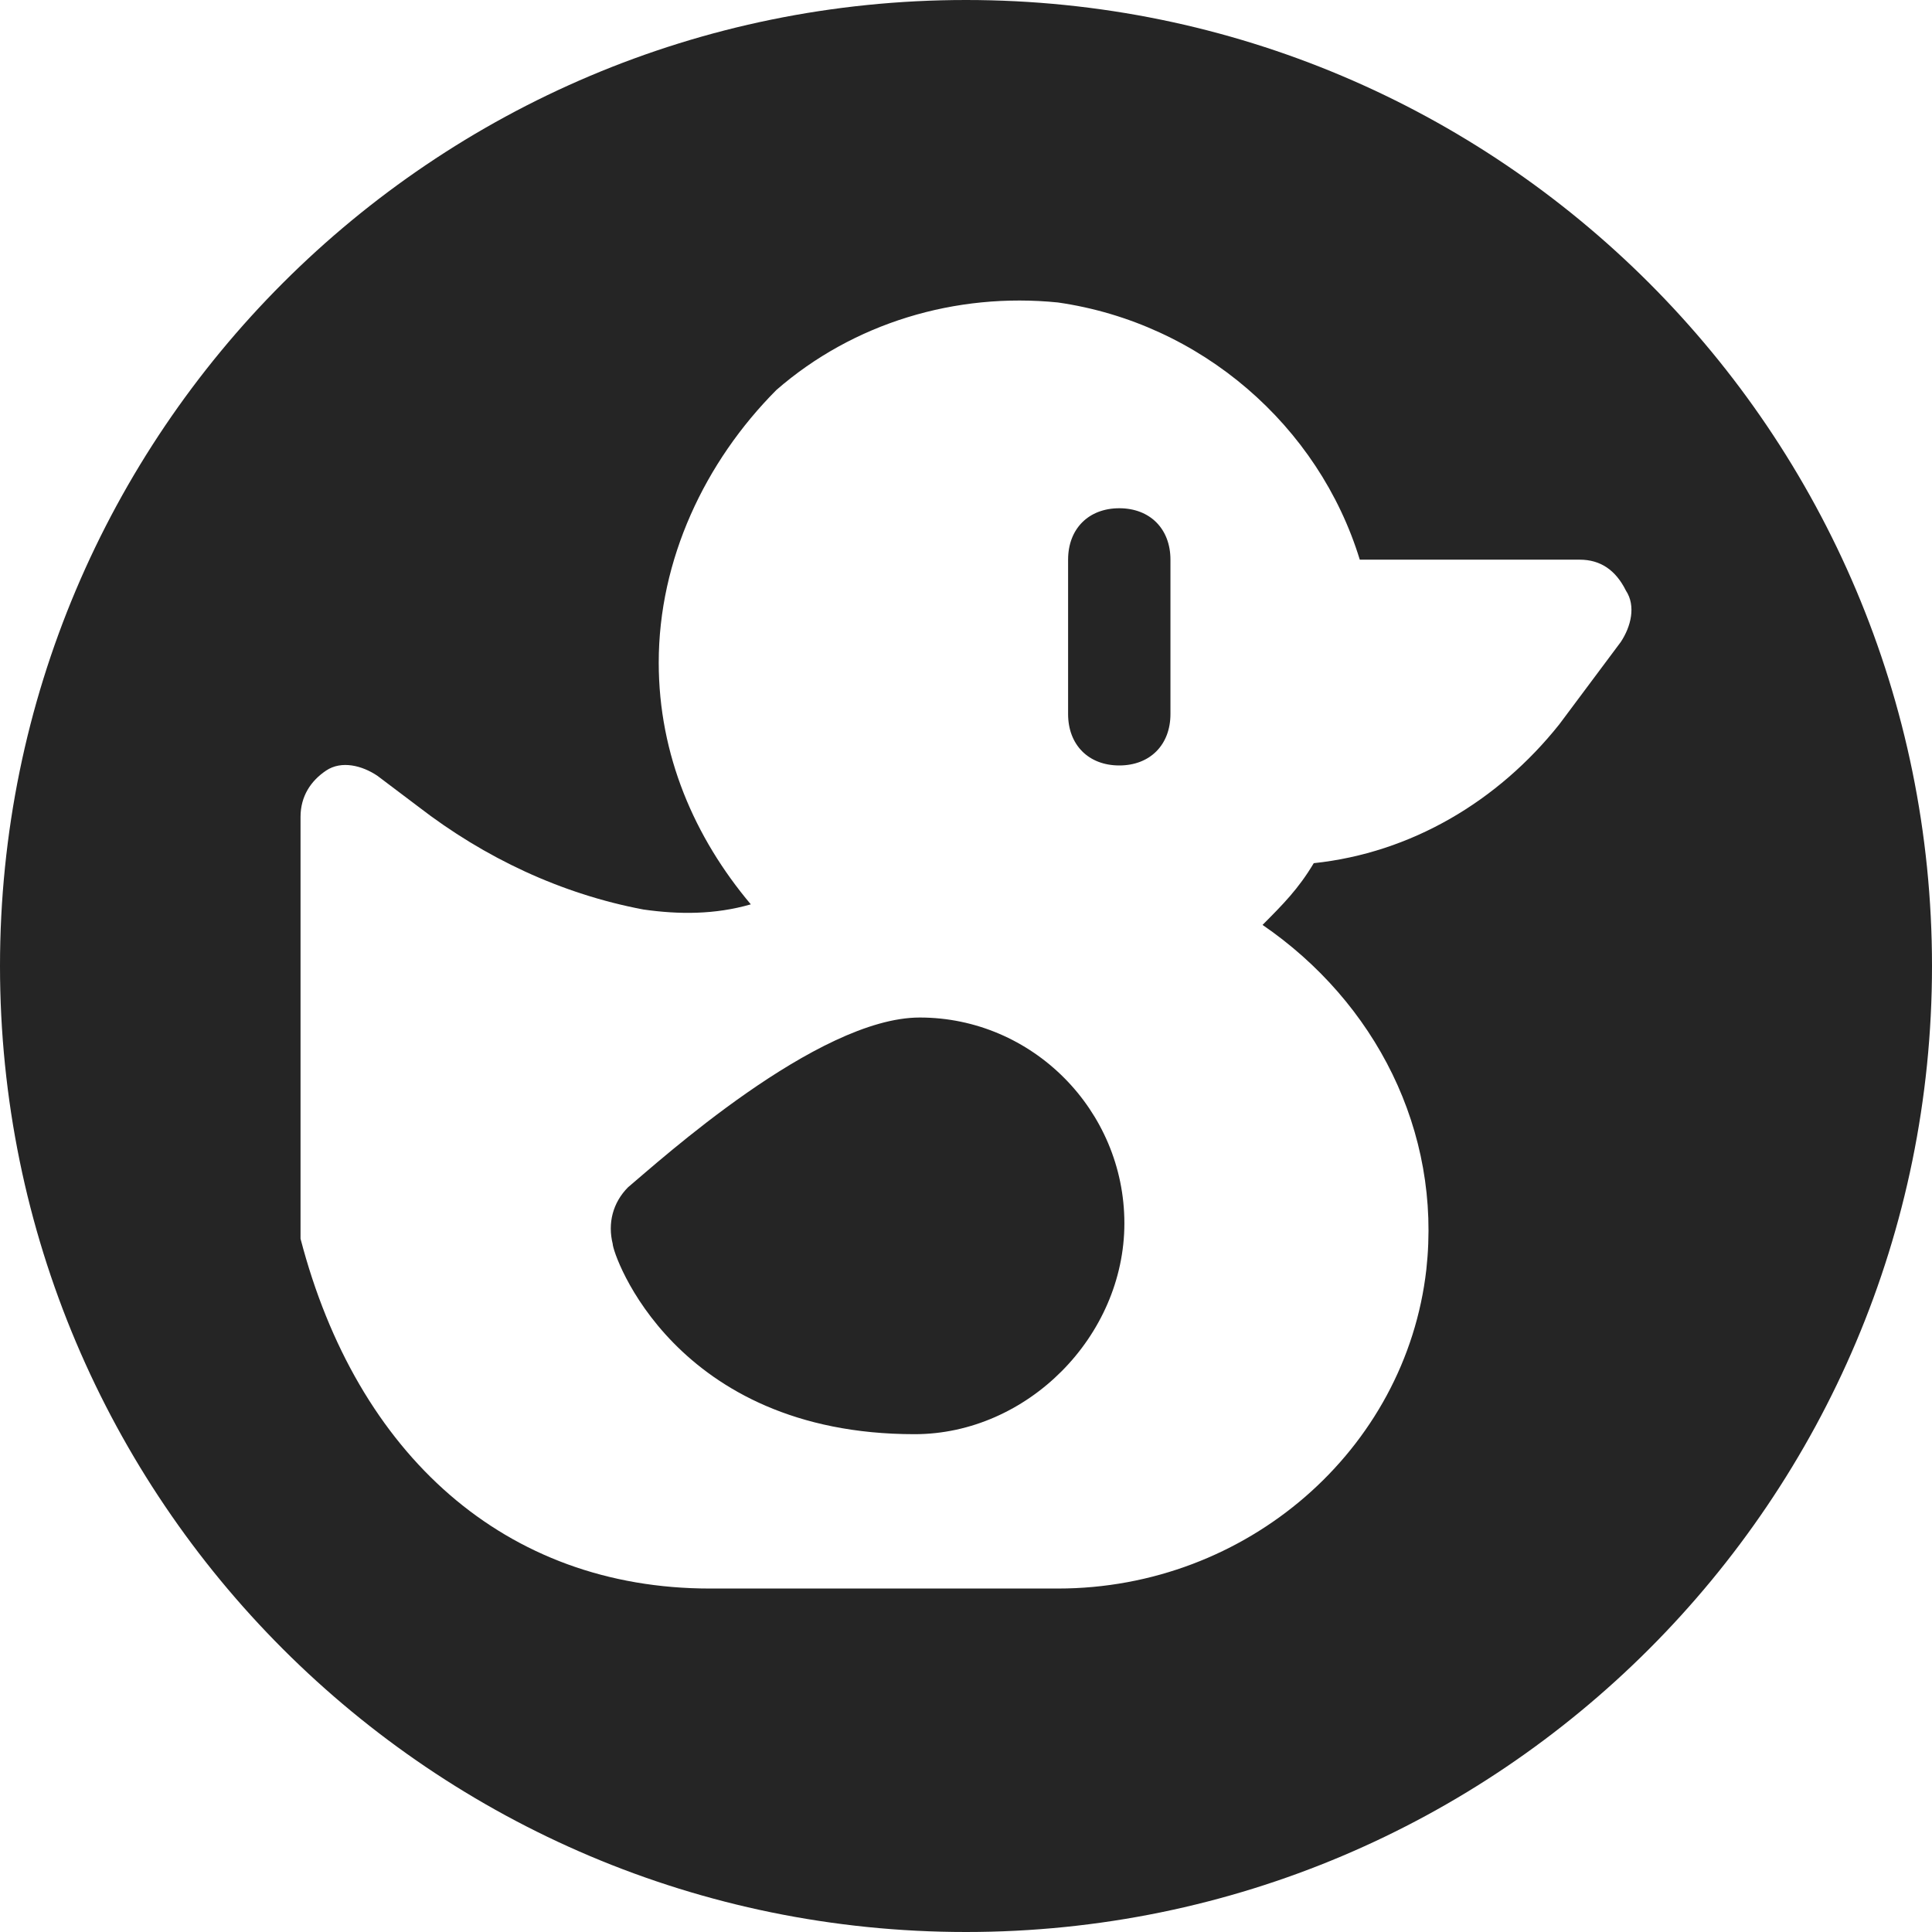 <svg width="45" height="45" viewBox="0 0 45 45" fill="none" xmlns="http://www.w3.org/2000/svg">
<path d="M22.5 0C34.926 0 45 10.074 45 22.5C45 34.926 34.926 45 22.5 45C10.074 45 0 34.926 0 22.5C0 10.074 10.074 0 22.5 0ZM24.64 7.045C22.256 6.805 19.873 7.525 18.085 9.082C16.416 10.759 15.343 13.036 15.343 15.433C15.343 17.589 16.177 19.507 17.488 21.064C16.654 21.304 15.819 21.303 14.985 21.184C13.079 20.824 11.291 19.985 9.741 18.787L8.788 18.068C8.431 17.829 7.953 17.709 7.596 17.948C7.238 18.188 7 18.548 7 19.027V28.852C8.311 33.885 11.768 37 16.535 37H24.64C29.05 37 32.745 33.765 33.222 29.571C33.579 26.336 32.029 23.34 29.407 21.543C29.884 21.064 30.242 20.705 30.6 20.105C32.864 19.866 34.89 18.667 36.32 16.87L37.751 14.953C37.989 14.594 38.108 14.114 37.87 13.755C37.632 13.276 37.274 13.036 36.797 13.036H31.672C30.718 9.921 27.977 7.524 24.64 7.045ZM21.422 23.7C24.044 23.7 26.189 25.857 26.189 28.493C26.189 31.129 23.925 33.405 21.303 33.405C15.701 33.405 14.271 29.211 14.271 28.972C14.152 28.493 14.271 28.014 14.628 27.654C15.343 27.055 19.038 23.7 21.422 23.7ZM26.07 11.838C26.785 11.838 27.262 12.317 27.262 13.036V16.631C27.262 17.35 26.785 17.829 26.07 17.829C25.355 17.829 24.878 17.35 24.878 16.631V13.036C24.878 12.317 25.355 11.838 26.07 11.838Z" fill="#252525"/>
</svg>
